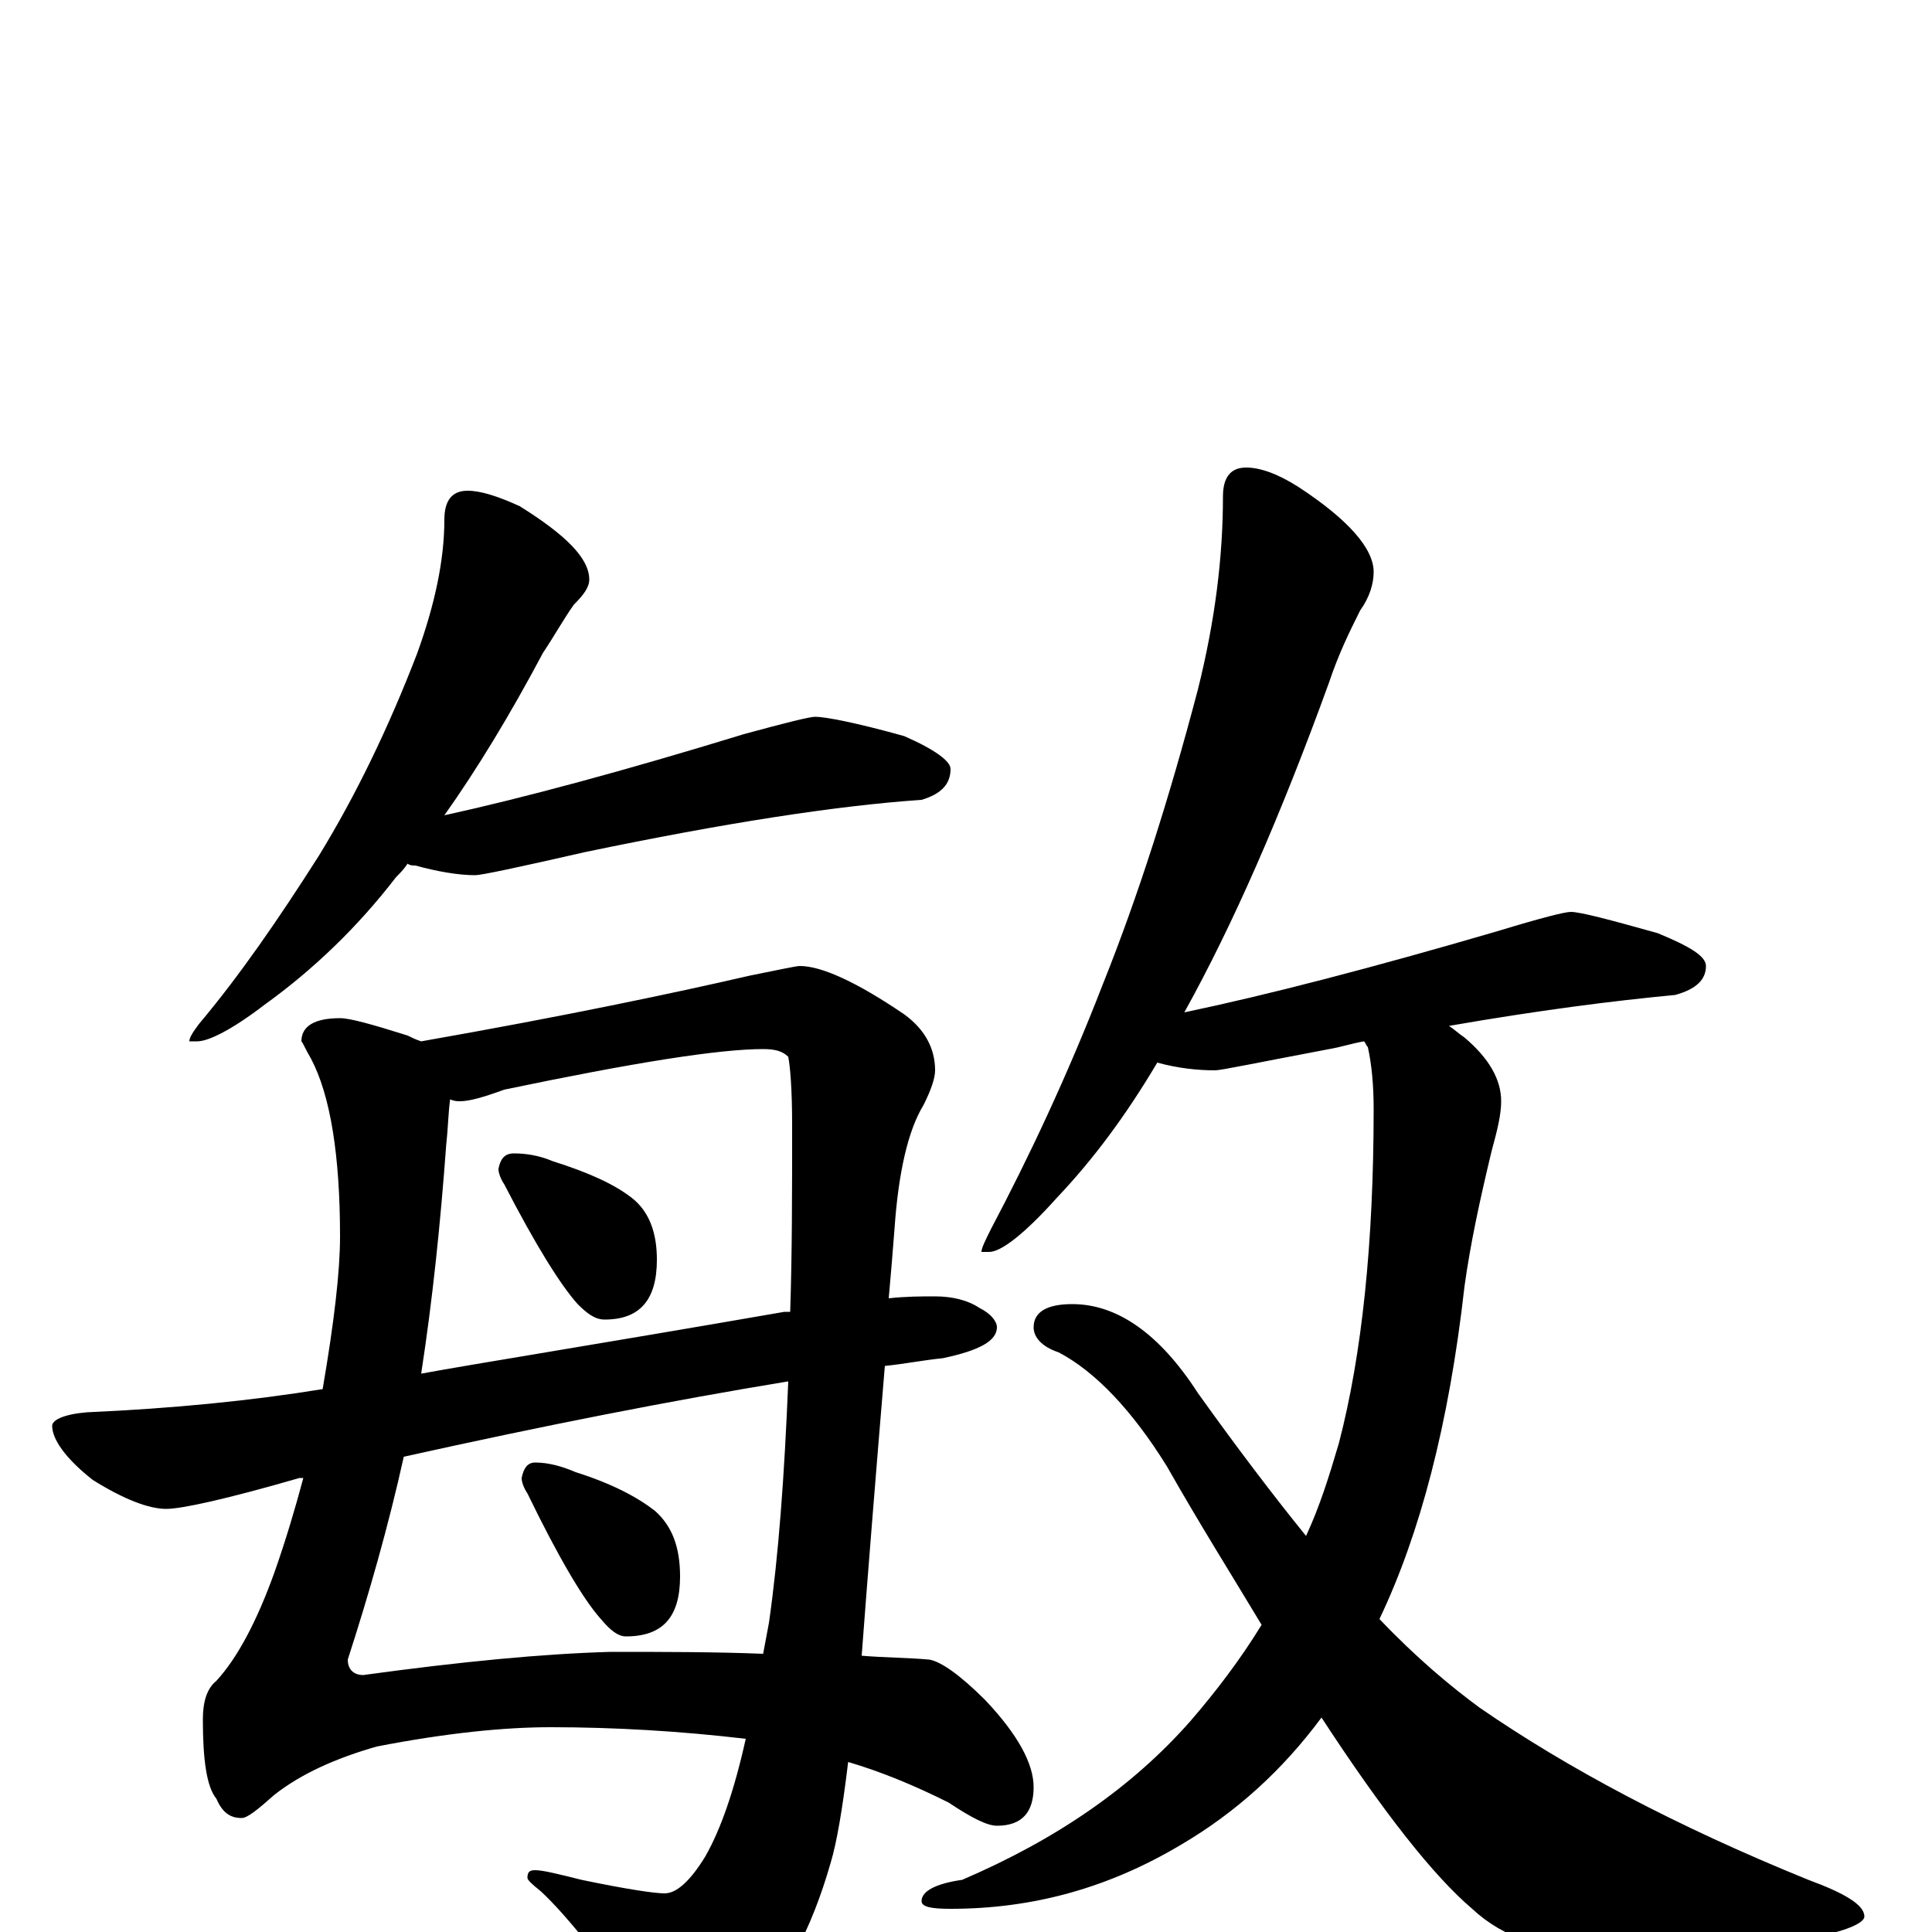 <?xml version="1.0" encoding="utf-8" ?>
<!DOCTYPE svg PUBLIC "-//W3C//DTD SVG 1.1//EN" "http://www.w3.org/Graphics/SVG/1.1/DTD/svg11.dtd">
<svg version="1.1" id="Layer_1" xmlns="http://www.w3.org/2000/svg" xmlns:xlink="http://www.w3.org/1999/xlink" x="0px" y="145px" width="1000px" height="1000px" viewBox="0 0 1000 1000" enable-background="new 0 0 1000 1000" xml:space="preserve">
<g id="Layer_1">
<path id="glyph" transform="matrix(1 0 0 -1 0 1000)" d="M242,746C249,746 258,743 269,738C293,723 305,711 305,700C305,696 302,692 297,687C292,680 287,671 281,662C264,630 247,602 230,578C271,587 323,601 385,620C407,626 419,629 422,629C427,629 443,626 468,619C484,612 492,606 492,602C492,594 487,589 477,586C433,583 375,574 303,559C268,551 249,547 246,547C237,547 226,549 215,552C214,552 212,552 211,553C209,550 207,548 205,546C185,520 162,498 137,480C120,467 108,461 102,461l-4,0C98,463 100,466 103,470C124,495 144,524 165,557C184,588 201,623 216,662C225,687 230,710 230,731C230,741 234,746 242,746M176,473C181,473 192,470 211,464C213,463 215,462 218,461C292,474 349,486 388,495C403,498 412,500 414,500C425,500 443,492 468,475C479,467 484,457 484,446C484,442 482,436 478,428C470,415 465,393 463,364C462,351 461,339 460,328C469,329 477,329 484,329C493,329 501,327 507,323C513,320 516,316 516,313C516,306 507,301 488,297C478,296 468,294 458,293C453,233 449,183 446,143C458,142 470,142 481,141C487,140 497,133 510,120C527,102 535,87 535,75C535,62 529,55 516,55C511,55 503,59 491,67C473,76 456,83 439,88C436,63 433,46 430,36C420,1 406,-25 387,-44C374,-59 362,-66 352,-66C348,-66 344,-62 340,-54C313,-16 293,9 280,21C275,25 273,27 273,28C273,31 274,32 277,32C281,32 289,30 301,27C325,22 339,20 344,20C350,20 357,26 365,39C373,53 380,73 386,100C352,104 318,106 285,106C261,106 231,103 195,96C174,90 156,82 142,71C133,63 128,59 125,59C119,59 115,62 112,69C107,75 105,89 105,110C105,119 107,126 112,130C123,142 133,161 142,186C148,203 153,220 157,235C156,235 156,235 155,235C117,224 94,219 86,219C77,219 64,224 48,234C34,245 27,255 27,262C27,265 33,268 45,269C90,271 130,275 167,281C173,316 176,342 176,360C176,402 171,433 161,452C158,457 157,460 156,461C156,469 163,473 176,473M395,144C396,149 397,155 398,160C403,195 406,236 408,285C347,275 281,262 209,246C201,210 191,175 180,141C180,136 183,133 188,133C239,140 281,144 316,145C343,145 370,145 395,144M218,289C245,294 308,304 406,321C407,321 408,321 409,321C410,351 410,383 410,418C410,436 409,448 408,453C405,456 401,457 395,457C372,457 328,450 261,436C250,432 243,430 238,430C237,430 235,430 233,431C232,424 232,417 231,408C228,367 224,328 218,289M266,403C272,403 279,402 286,399C305,393 318,387 327,380C336,373 340,362 340,348C340,327 331,317 313,317C308,317 304,320 299,325C290,335 277,356 261,387C259,390 258,393 258,395C259,400 261,403 266,403M277,243C284,243 291,241 298,238C317,232 330,225 339,218C348,210 352,199 352,184C352,163 343,153 324,153C320,153 316,156 311,162C302,172 289,194 273,227C271,230 270,233 270,235C271,240 273,243 277,243M645,758C652,758 661,755 672,748C698,731 711,716 711,704C711,698 709,691 704,684C699,674 693,662 688,647C663,578 638,521 613,476C656,485 710,499 775,518C798,525 810,528 813,528C818,528 833,524 858,517C875,510 883,505 883,500C883,493 878,488 867,485C835,482 796,477 750,469C753,467 755,465 758,463C771,452 777,441 777,430C777,423 775,415 772,404C766,379 761,356 758,334C750,263 735,206 714,162C733,142 751,127 766,116C811,85 867,55 936,27C955,20 965,14 965,8C965,5 957,1 942,-2C919,-8 882,-11 832,-11C801,-11 778,-3 762,12C742,29 716,62 684,111C664,84 640,62 611,45C574,23 535,12 492,12C482,12 477,13 477,16C477,21 484,25 498,27C547,48 586,75 616,109C629,124 642,141 653,159C638,184 621,211 604,241C586,270 567,290 548,300C539,303 535,308 535,313C535,321 542,325 555,325C578,325 600,310 620,279C640,251 659,226 676,205C683,220 688,236 693,253C705,299 711,357 711,426C711,438 710,449 708,458C707,459 707,460 706,461C700,460 694,458 688,457C651,450 632,446 629,446C620,446 610,447 599,450C583,423 566,400 547,380C530,361 518,352 512,352l-4,0C508,354 510,358 513,364C532,400 552,442 571,491C589,536 605,586 620,643C629,679 633,712 633,743C633,753 637,758 645,758z"/>
</g>
</svg>
